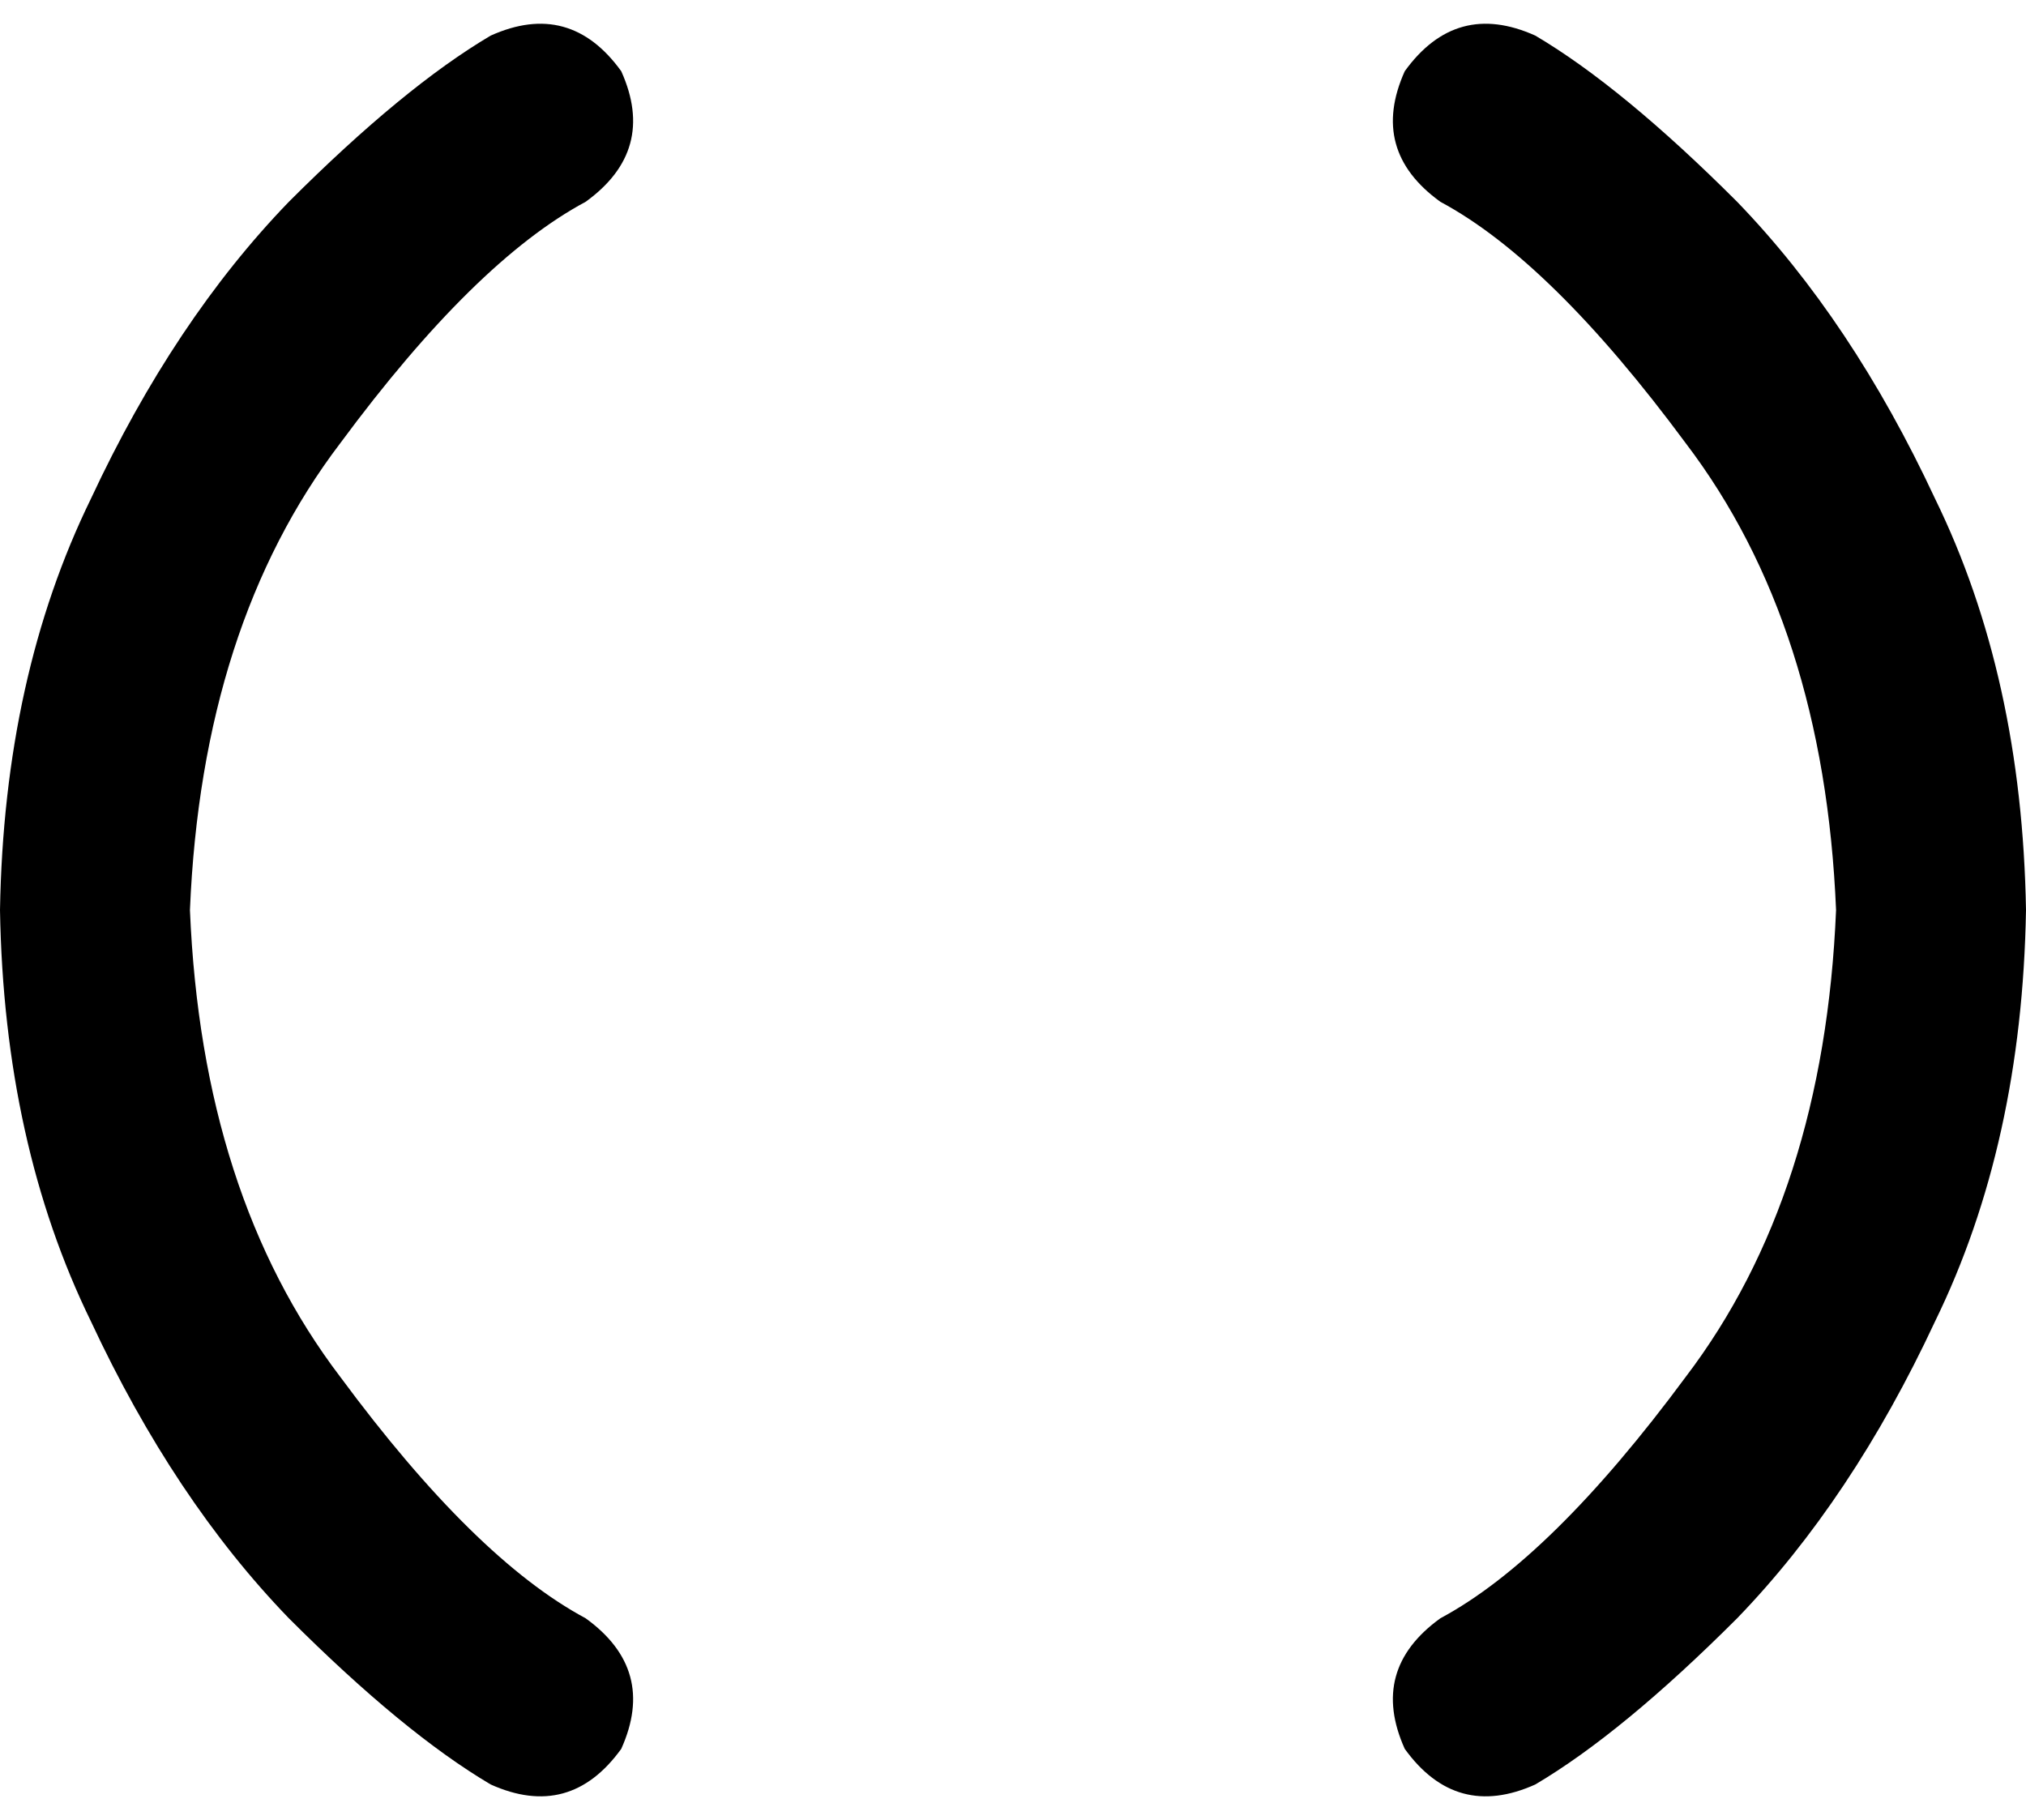 <svg xmlns="http://www.w3.org/2000/svg" viewBox="0 0 512 460">
  <path d="M 148 51 Q 166 38 157 18 Q 144 0 124 9 Q 102 22 73 51 Q 44 81 23 126 Q 1 171 0 230 Q 1 289 23 334 Q 44 379 73 409 Q 102 438 124 451 Q 144 460 157 442 Q 166 422 148 409 Q 120 394 86 348 Q 51 302 48 230 Q 51 158 86 112 Q 120 66 148 51 L 148 51 Z M 364 51 Q 392 66 426 112 L 426 112 L 426 112 Q 461 158 464 230 Q 461 302 426 348 Q 392 394 364 409 Q 346 422 355 442 Q 368 460 388 451 Q 410 438 439 409 Q 468 379 489 334 Q 511 289 512 230 Q 511 171 489 126 Q 468 81 439 51 Q 410 22 388 9 Q 368 0 355 18 Q 346 38 364 51 L 364 51 Z" />
</svg>